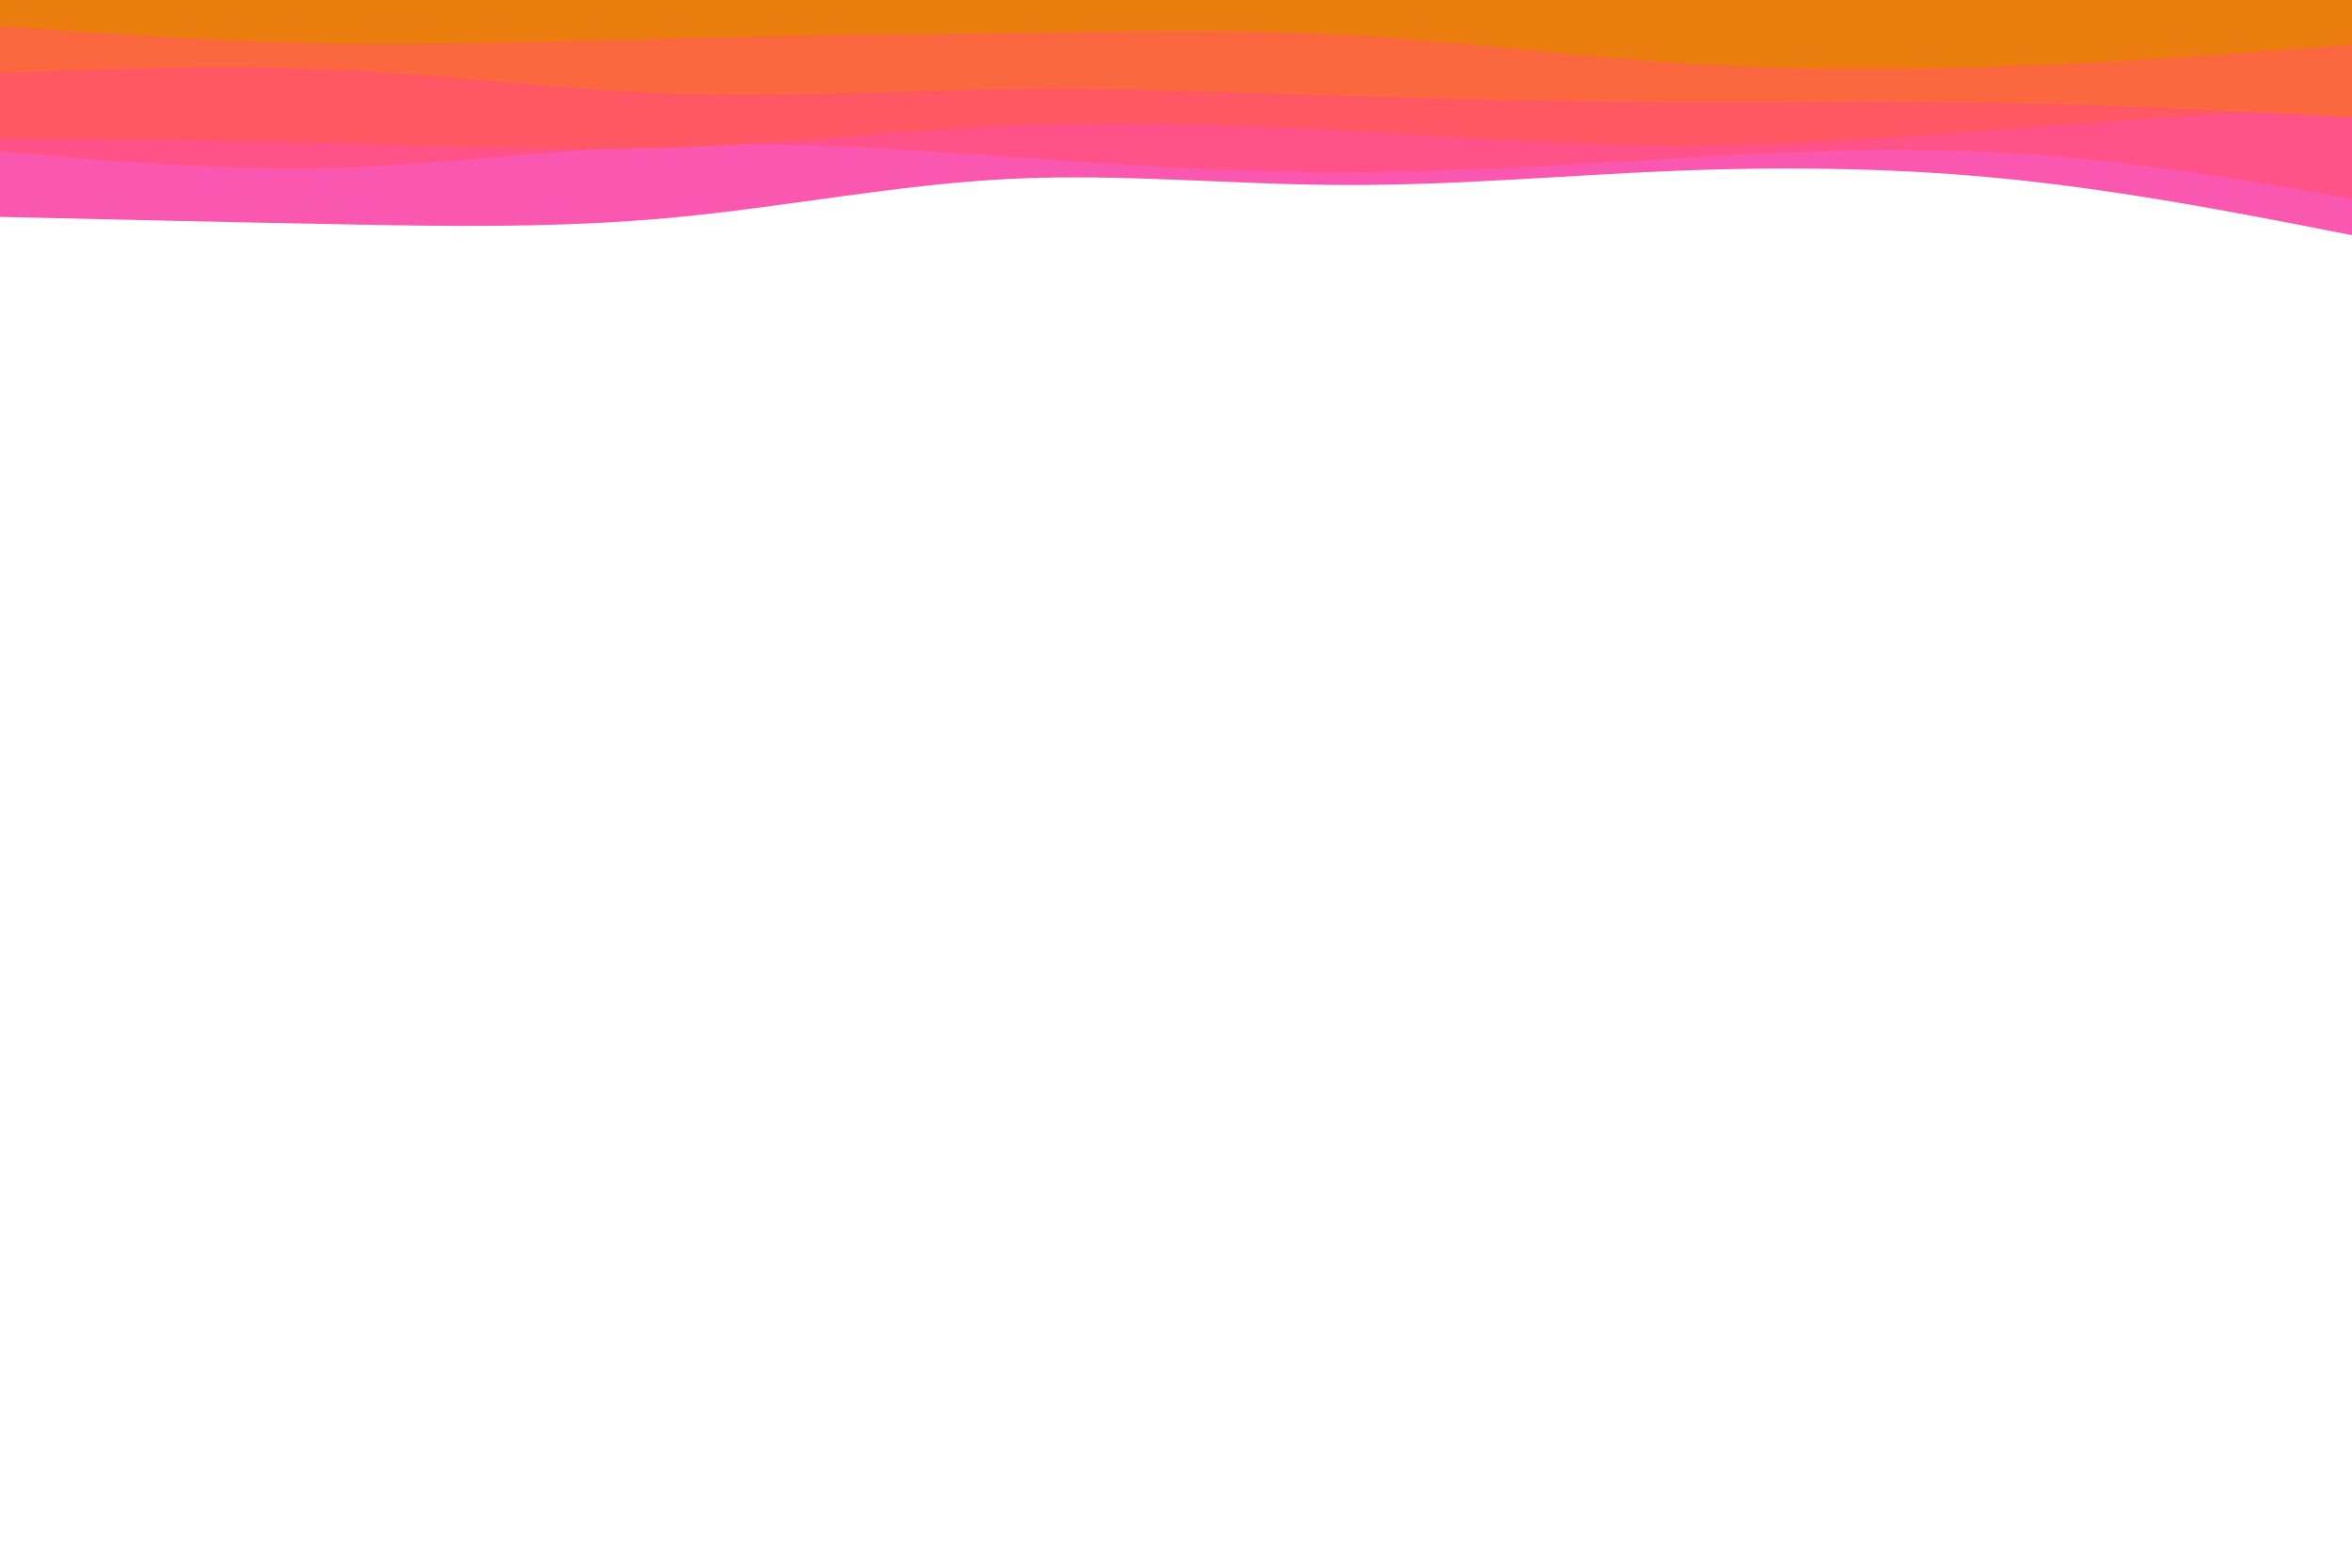 <svg id="visual" viewBox="0 0 900 600" width="900" height="600" xmlns="http://www.w3.org/2000/svg" xmlns:xlink="http://www.w3.org/1999/xlink" version="1.1"><path d="M0 83L21.5 83.5C43 84 86 85 128.8 85.8C171.7 86.7 214.3 87.3 257.2 83.3C300 79.3 343 70.7 385.8 68.5C428.7 66.3 471.3 70.7 514.2 70.8C557 71 600 67 642.8 65.3C685.7 63.7 728.3 64.3 771.2 68.8C814 73.3 857 81.7 878.5 85.8L900 90L900 0L878.5 0C857 0 814 0 771.2 0C728.3 0 685.7 0 642.8 0C600 0 557 0 514.2 0C471.3 0 428.7 0 385.8 0C343 0 300 0 257.2 0C214.3 0 171.7 0 128.8 0C86 0 43 0 21.5 0L0 0Z" fill="#f957b0"></path><path d="M0 58L21.5 59.8C43 61.7 86 65.3 128.8 64.2C171.7 63 214.3 57 257.2 55.5C300 54 343 57 385.8 60C428.7 63 471.3 66 514.2 66C557 66 600 63 642.8 60.5C685.7 58 728.3 56 771.2 58.7C814 61.3 857 68.7 878.5 72.3L900 76L900 0L878.5 0C857 0 814 0 771.2 0C728.3 0 685.7 0 642.8 0C600 0 557 0 514.2 0C471.3 0 428.7 0 385.8 0C343 0 300 0 257.2 0C214.3 0 171.7 0 128.8 0C86 0 43 0 21.5 0L0 0Z" fill="#ff5289"></path><path d="M0 53L21.5 53.2C43 53.3 86 53.7 128.8 54.8C171.7 56 214.3 58 257.2 56.5C300 55 343 50 385.8 48.2C428.7 46.3 471.3 47.7 514.2 50C557 52.3 600 55.7 642.8 55.7C685.7 55.7 728.3 52.3 771.2 49.2C814 46 857 43 878.5 41.5L900 40L900 0L878.5 0C857 0 814 0 771.2 0C728.3 0 685.7 0 642.8 0C600 0 557 0 514.2 0C471.3 0 428.7 0 385.8 0C343 0 300 0 257.2 0C214.3 0 171.7 0 128.8 0C86 0 43 0 21.5 0L0 0Z" fill="#ff5864"></path><path d="M0 28L21.5 27.2C43 26.3 86 24.7 128.8 26.7C171.7 28.7 214.3 34.3 257.2 35.8C300 37.3 343 34.7 385.8 34.2C428.7 33.7 471.3 35.3 514.2 36.7C557 38 600 39 642.8 39.2C685.7 39.3 728.3 38.7 771.2 39.5C814 40.3 857 42.7 878.5 43.8L900 45L900 0L878.5 0C857 0 814 0 771.2 0C728.3 0 685.7 0 642.8 0C600 0 557 0 514.2 0C471.3 0 428.7 0 385.8 0C343 0 300 0 257.2 0C214.3 0 171.7 0 128.8 0C86 0 43 0 21.5 0L0 0Z" fill="#fb683f"></path><path d="M0 10L21.5 11.5C43 13 86 16 128.8 16.7C171.7 17.3 214.3 15.7 257.2 14.7C300 13.7 343 13.3 385.8 12.7C428.7 12 471.3 11 514.2 13.3C557 15.7 600 21.3 642.8 24.2C685.7 27 728.3 27 771.2 25.3C814 23.7 857 20.3 878.5 18.7L900 17L900 0L878.5 0C857 0 814 0 771.2 0C728.3 0 685.7 0 642.8 0C600 0 557 0 514.2 0C471.3 0 428.7 0 385.8 0C343 0 300 0 257.2 0C214.3 0 171.7 0 128.8 0C86 0 43 0 21.5 0L0 0Z" fill="#eb7d0e"></path></svg>